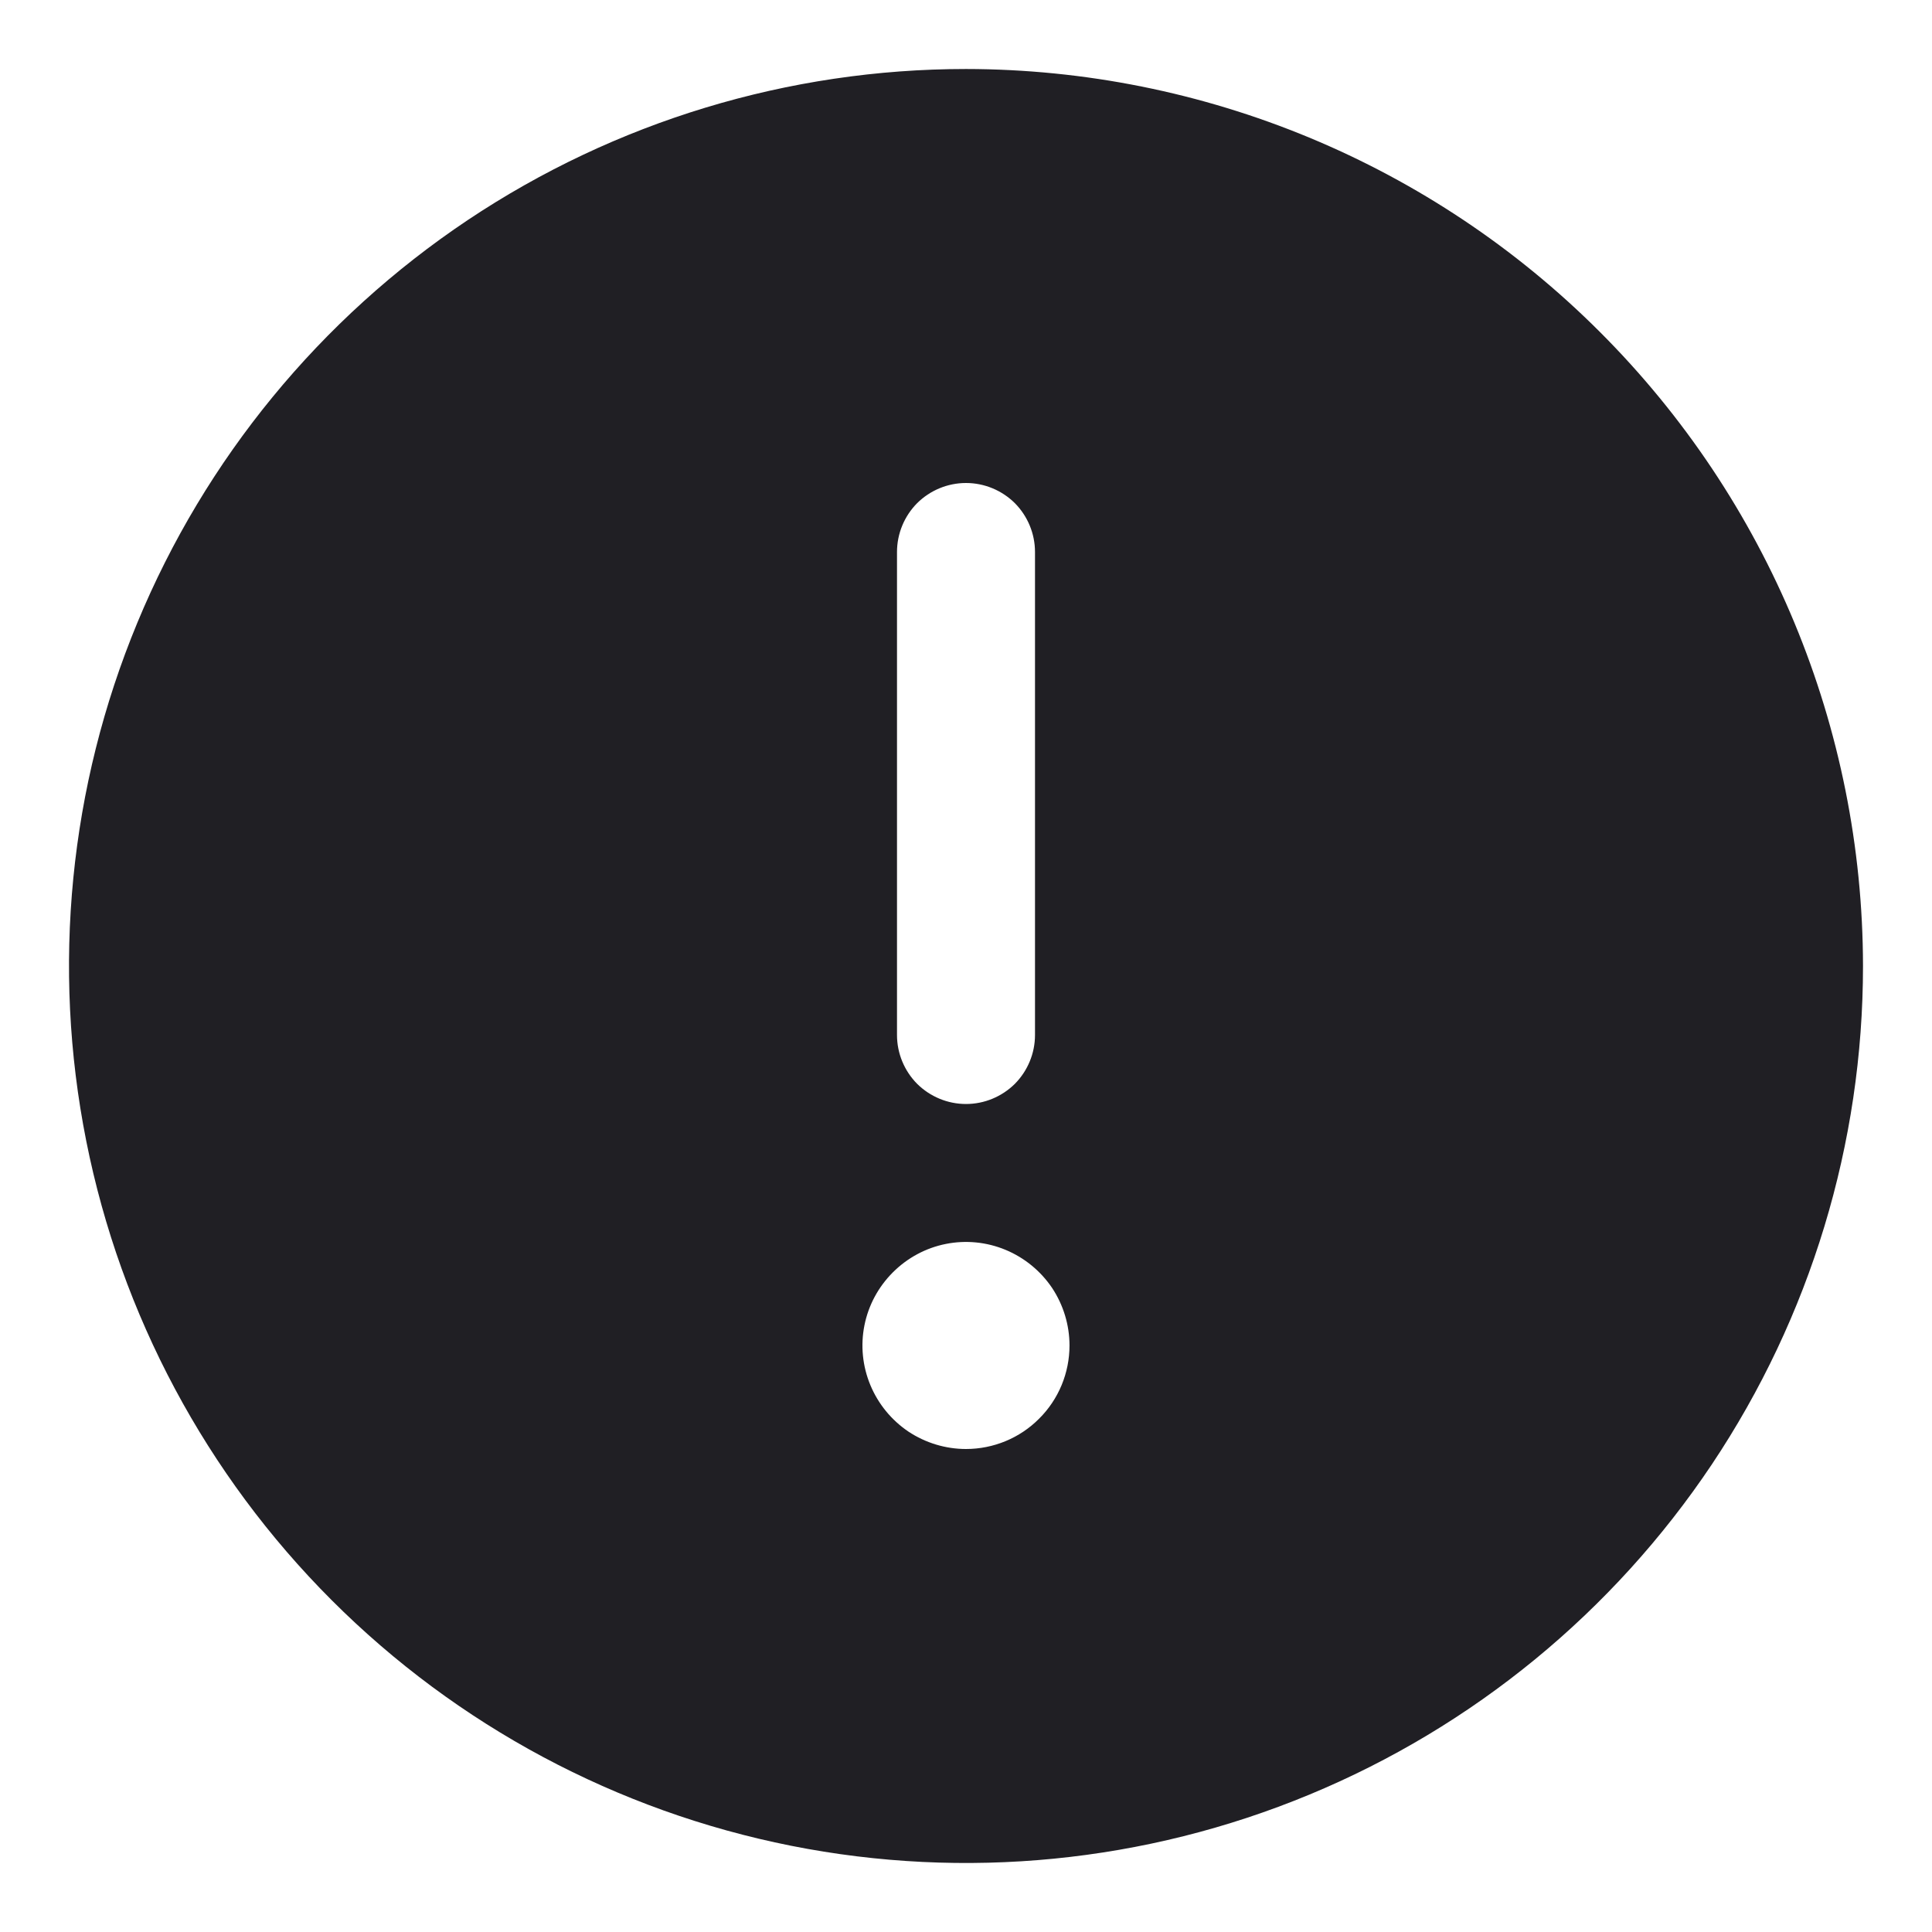 <svg width="14" height="14" viewBox="0 0 14 14" fill="none" xmlns="http://www.w3.org/2000/svg">
<path d="M7 0.5C5.714 0.5 4.458 0.881 3.389 1.595C2.32 2.31 1.487 3.325 0.995 4.513C0.503 5.7 0.374 7.007 0.625 8.268C0.876 9.529 1.495 10.687 2.404 11.596C3.313 12.505 4.471 13.124 5.732 13.375C6.993 13.626 8.3 13.497 9.487 13.005C10.675 12.513 11.69 11.68 12.405 10.611C13.119 9.542 13.5 8.286 13.5 7C13.498 5.277 12.813 3.624 11.594 2.406C10.376 1.187 8.723 0.502 7 0.5ZM6.5 4C6.5 3.867 6.553 3.74 6.646 3.646C6.74 3.553 6.867 3.5 7 3.5C7.133 3.5 7.26 3.553 7.354 3.646C7.447 3.74 7.5 3.867 7.5 4V7.5C7.5 7.633 7.447 7.76 7.354 7.854C7.26 7.947 7.133 8 7 8C6.867 8 6.74 7.947 6.646 7.854C6.553 7.76 6.5 7.633 6.5 7.5V4ZM7 10.5C6.852 10.5 6.707 10.456 6.583 10.374C6.46 10.291 6.364 10.174 6.307 10.037C6.25 9.9 6.235 9.749 6.264 9.604C6.293 9.458 6.365 9.325 6.47 9.22C6.575 9.115 6.708 9.043 6.854 9.014C6.999 8.985 7.15 9 7.287 9.057C7.424 9.114 7.541 9.21 7.624 9.333C7.706 9.457 7.75 9.602 7.75 9.75C7.75 9.949 7.671 10.14 7.53 10.28C7.39 10.421 7.199 10.5 7 10.5Z" fill="#201F24"/>
</svg>
